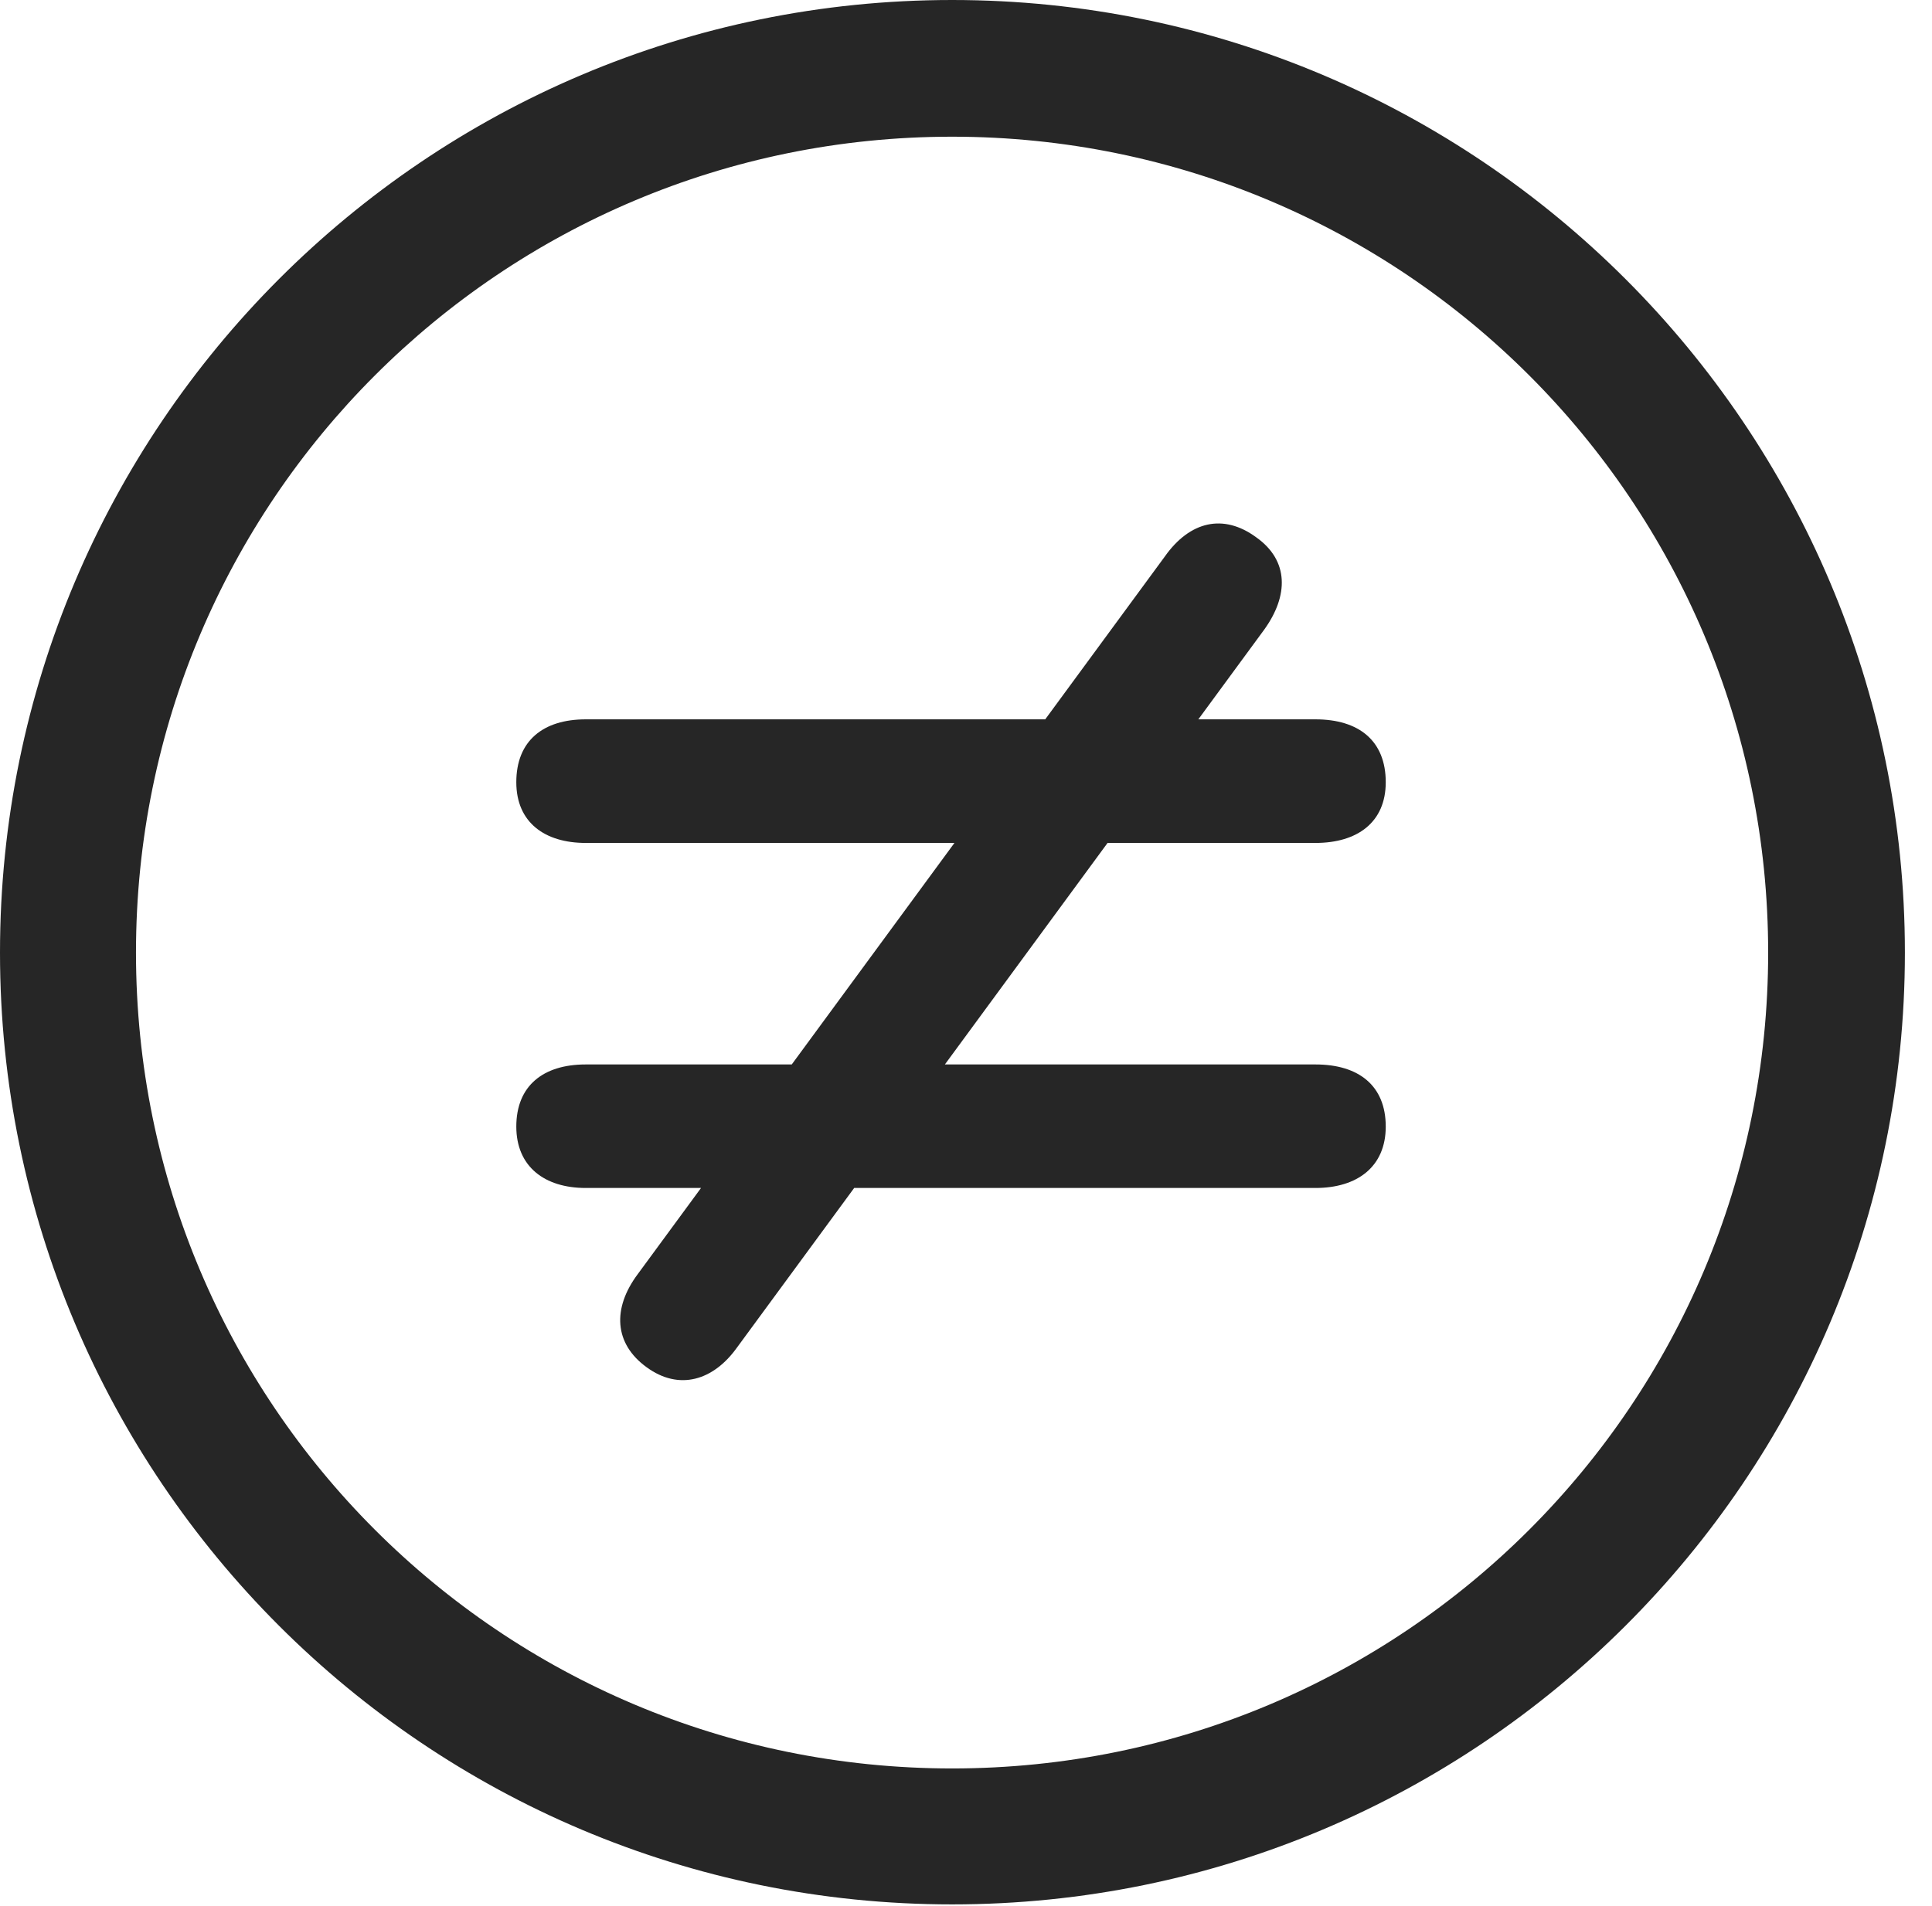 <?xml version="1.0" encoding="UTF-8"?>
<!--Generator: Apple Native CoreSVG 326-->
<!DOCTYPE svg
PUBLIC "-//W3C//DTD SVG 1.1//EN"
       "http://www.w3.org/Graphics/SVG/1.1/DTD/svg11.dtd">
<svg version="1.1" xmlns="http://www.w3.org/2000/svg" xmlns:xlink="http://www.w3.org/1999/xlink" viewBox="0 0 25.801 25.459">
 <g>
  <rect height="25.459" opacity="0" width="25.801" x="0" y="0"/>
  <path d="M12.715 25.439C19.736 25.439 25.439 19.746 25.439 12.725C25.439 5.703 19.736 0 12.715 0C5.693 0 0 5.703 0 12.725C0 19.746 5.693 25.439 12.715 25.439ZM12.715 23.623C6.689 23.623 1.816 18.75 1.816 12.725C1.816 6.699 6.689 1.826 12.715 1.826C18.74 1.826 23.613 6.699 23.613 12.725C23.613 18.75 18.74 23.623 12.715 23.623Z" fill="black" fill-opacity="0.85"/>
  <path d="M7.822 15.869L17.568 15.869C18.125 15.869 18.506 15.586 18.506 15.049C18.506 14.502 18.145 14.219 17.568 14.219L7.822 14.219C7.256 14.219 6.895 14.502 6.895 15.049C6.895 15.586 7.275 15.869 7.822 15.869ZM7.822 11.26L17.568 11.26C18.125 11.26 18.506 10.986 18.506 10.449C18.506 9.893 18.145 9.609 17.568 9.609L7.822 9.609C7.256 9.609 6.895 9.893 6.895 10.449C6.895 10.986 7.275 11.26 7.822 11.26ZM8.633 18.262C9.072 18.584 9.531 18.438 9.844 17.998L16.885 8.408C17.207 7.959 17.217 7.49 16.777 7.178C16.338 6.855 15.889 6.963 15.557 7.432L8.516 17.021C8.174 17.48 8.203 17.949 8.633 18.262Z" fill="black" fill-opacity="0.85"/>
 </g>
</svg>

